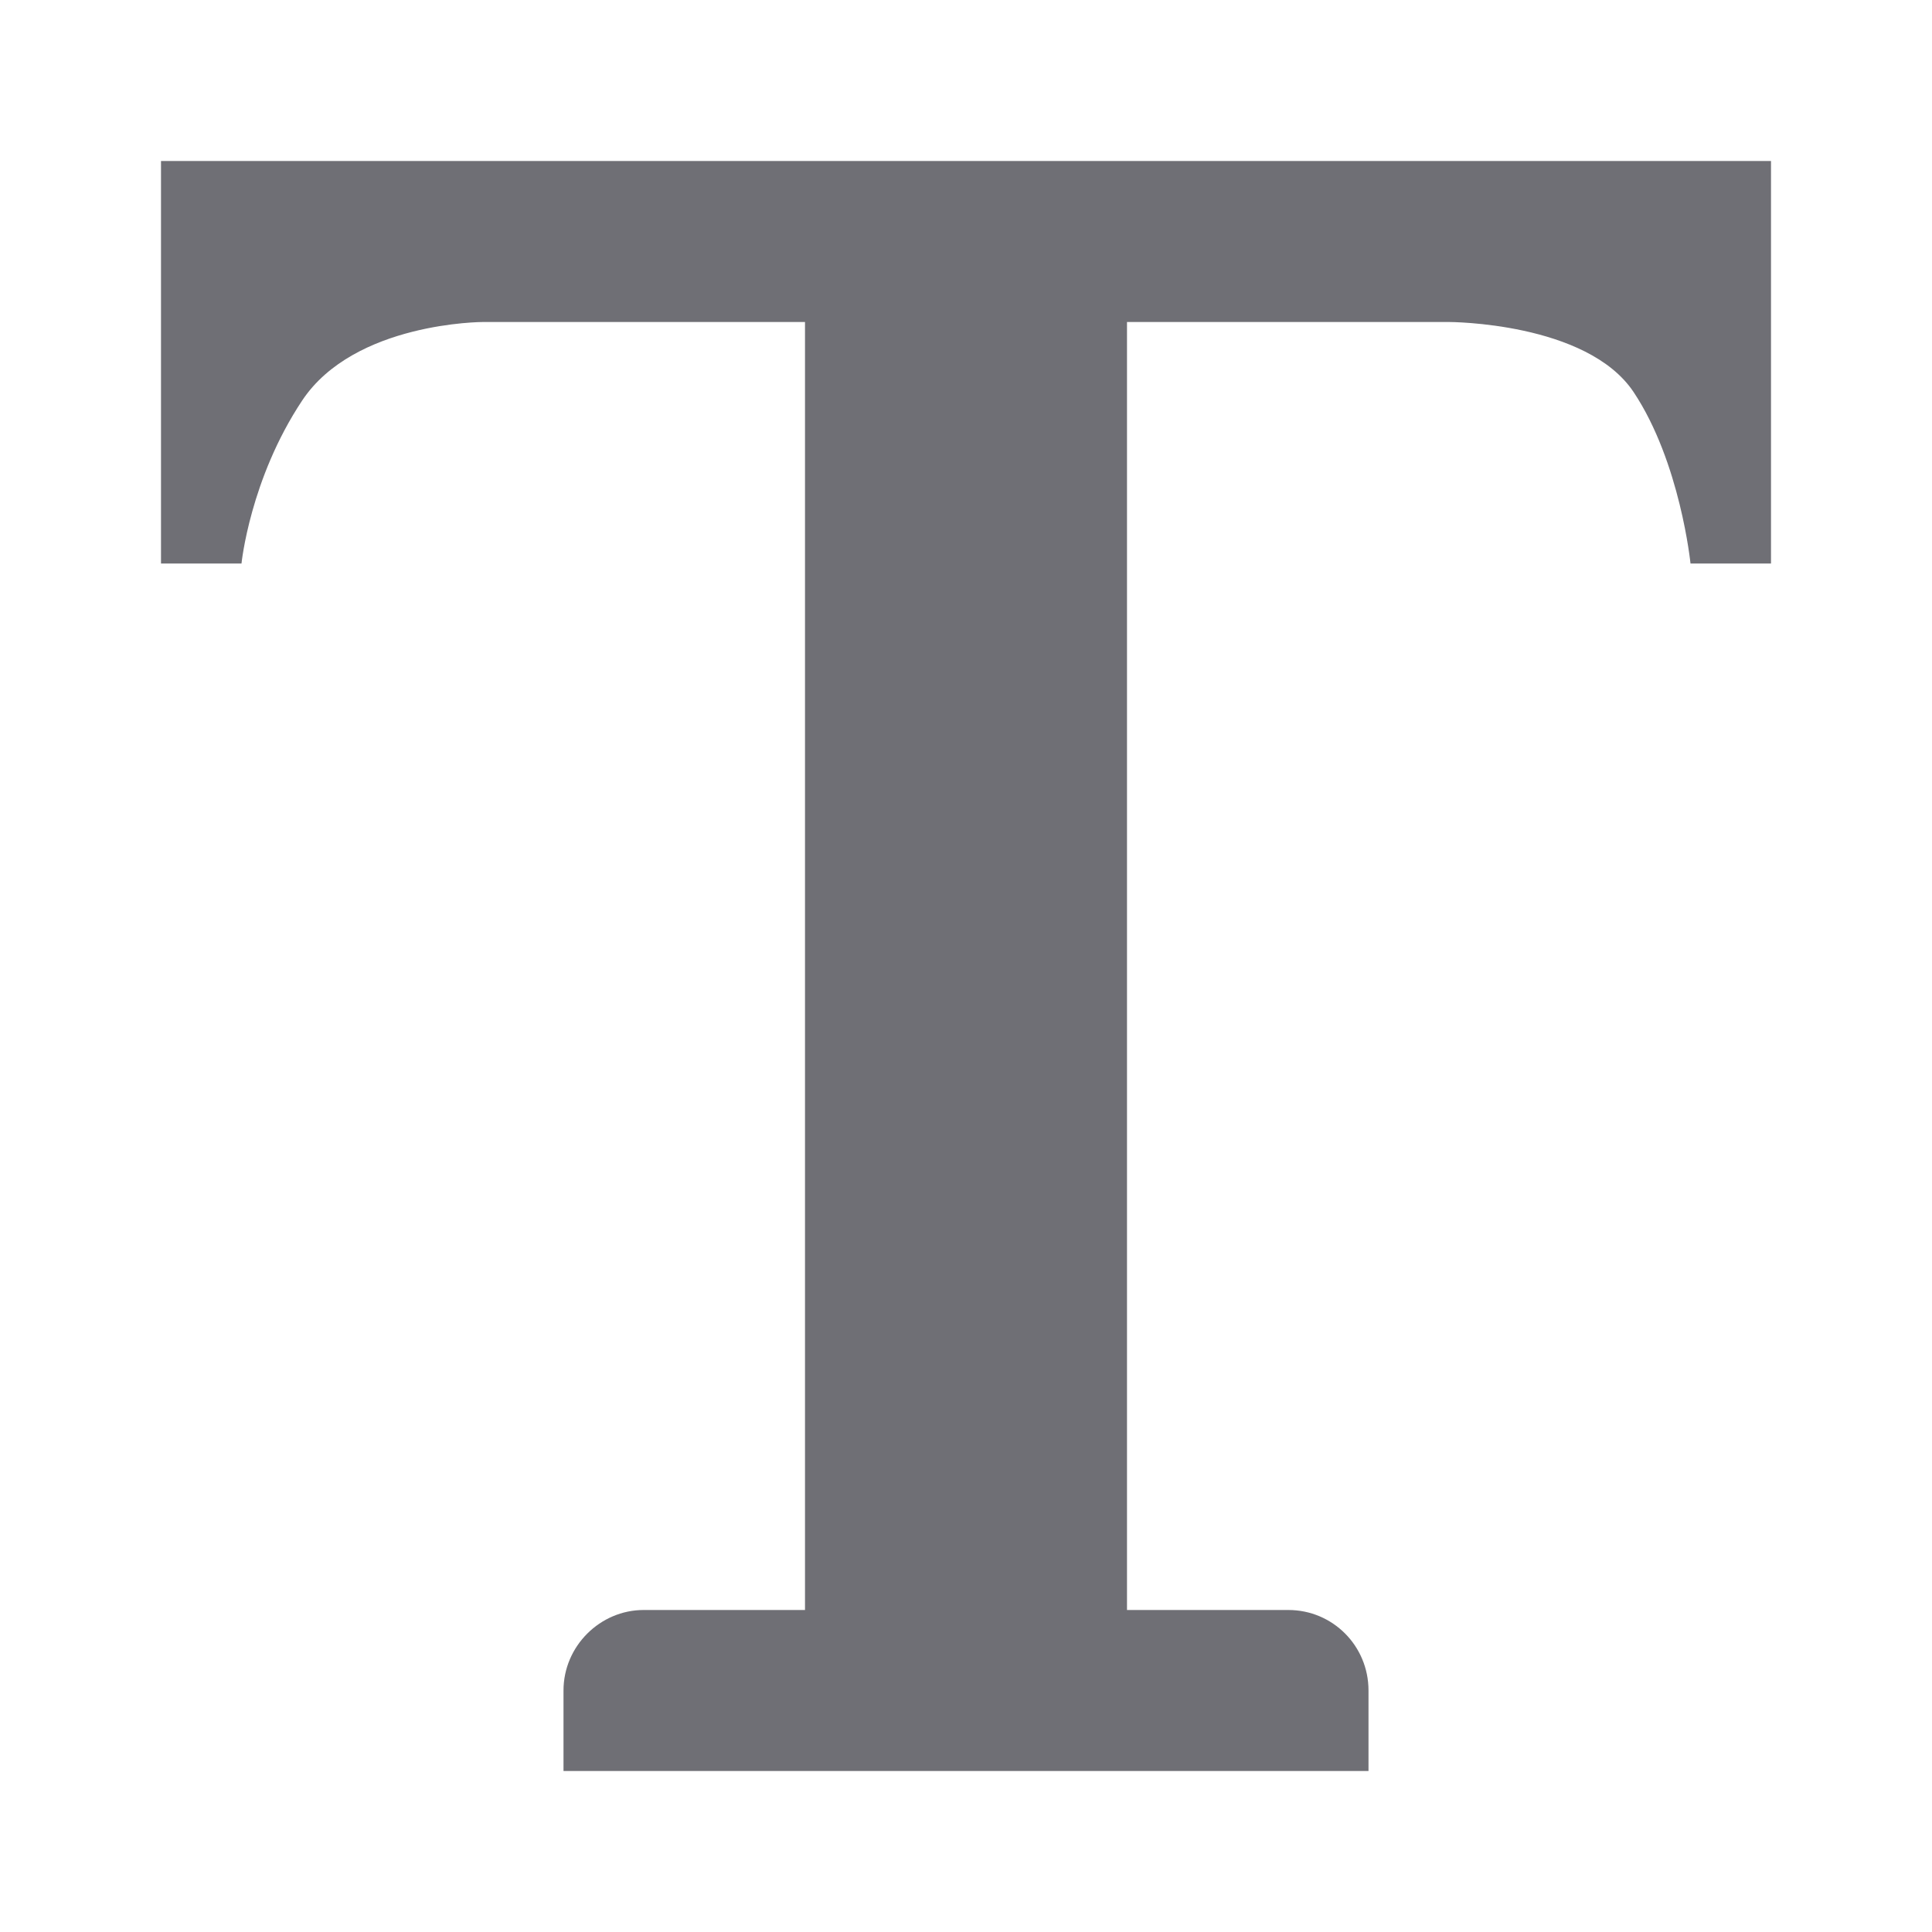 <?xml version="1.0" encoding="UTF-8" standalone="no"?>
<svg width="24px" height="24px" viewBox="0 0 24 24" version="1.1" xmlns="http://www.w3.org/2000/svg" xmlns:xlink="http://www.w3.org/1999/xlink" xmlns:sketch="http://www.bohemiancoding.com/sketch/ns">
    <!-- Generator: Sketch 3.4 (15575) - http://www.bohemiancoding.com/sketch -->
    <title>文字_24</title>
    <desc>Created with Sketch.</desc>
    <defs></defs>
    <g id="新界面icon" stroke="none" stroke-width="1" fill="none" fill-rule="evenodd" sketch:type="MSPage">
        <g id="文字_24" sketch:type="MSArtboardGroup" fill="#6F6F75">
            <path d="M2,2 L22,2 L22,4 L2,4 L2,2 Z M2,4 L6,4 C6,4 4.403,4 3.754,4.975 C3.105,5.951 3,7 3,7 L2,7 L2,4 Z M20.293,4.87 C19.712,4 18,4 18,4 L22,4 L22,7 L21,7 C21,7 20.873,5.741 20.293,4.87 Z M10,4 L14,4 L14,20 L10,20 L10,4 Z M7,21 C7,20.448 7.456,20 7.995,20 L16.005,20 C16.554,20 17,20.444 17,21 L17,22 L7,22 L7,21 Z" id="icon_文字" sketch:type="MSShapeGroup"></path>
        </g>
    </g>
</svg>